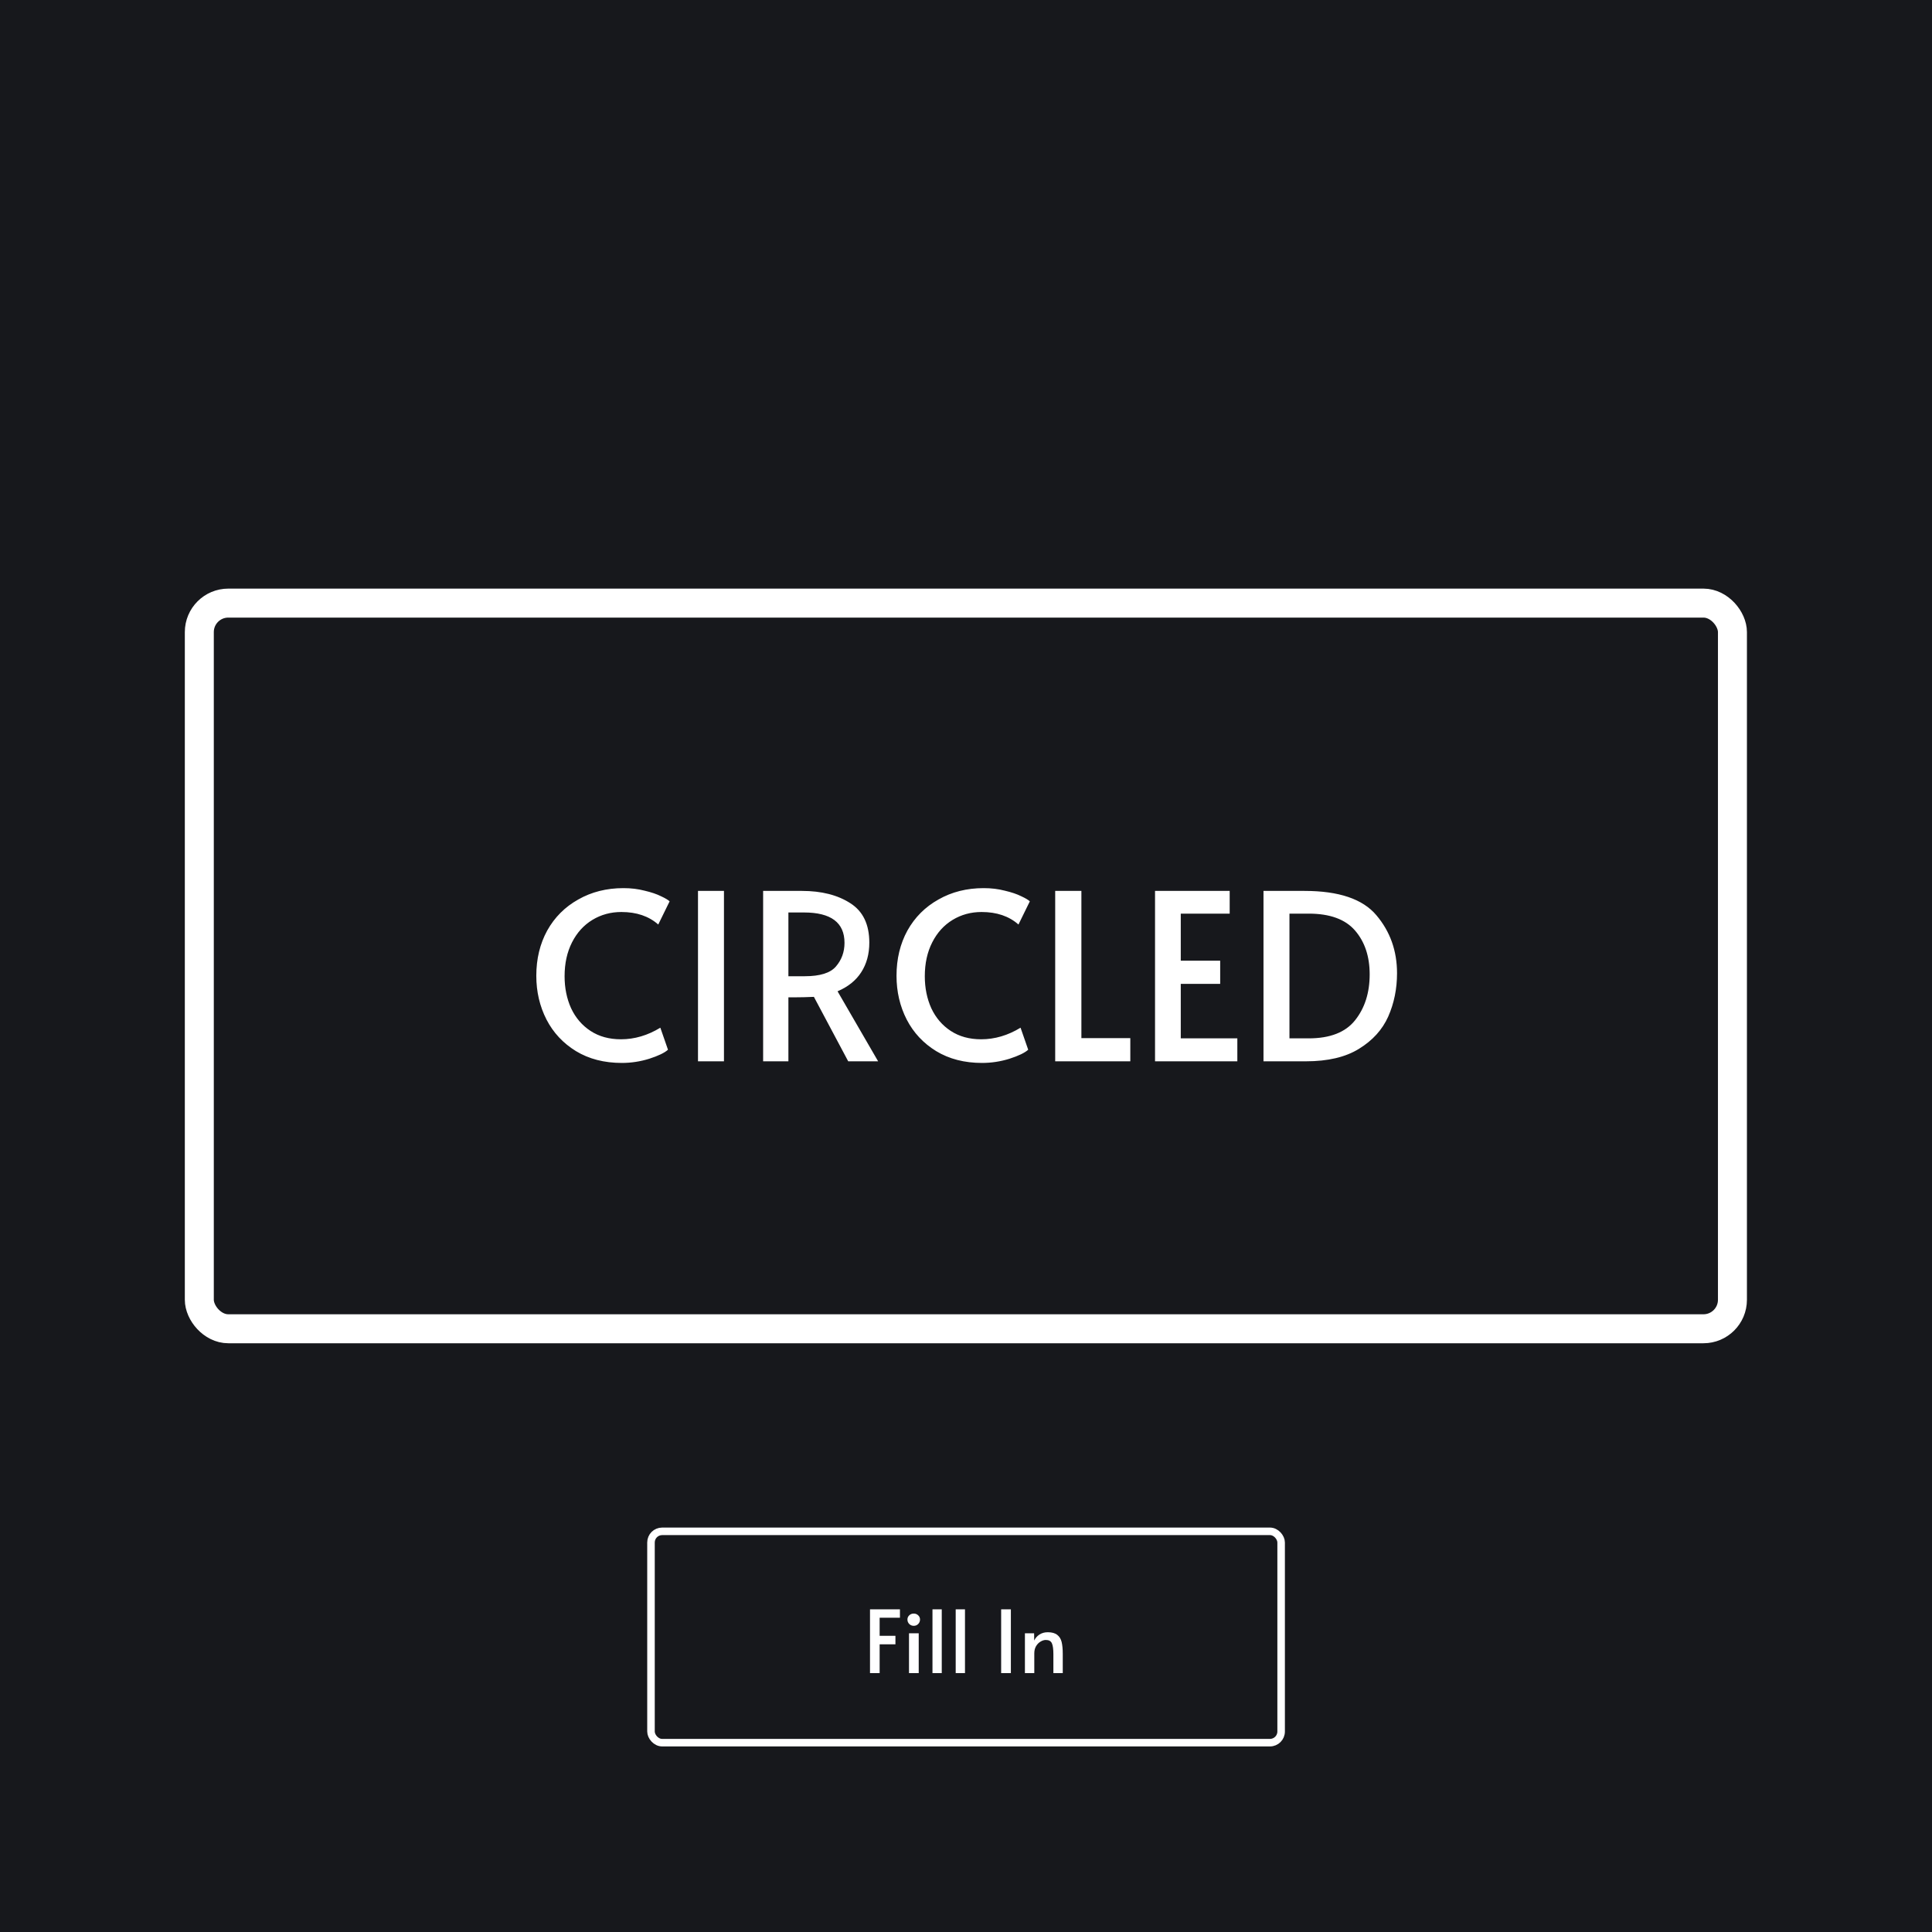 <svg width="3000" height="3000" viewBox="0 0 3000 3000" fill="none" xmlns="http://www.w3.org/2000/svg">
<rect id="background" width="3000" height="3000" fill="#17181C"/>
<rect id="border" x="309.5" y="936.5" width="2380.62" height="1126.8" rx="45" stroke="white" stroke-width="45"/>
<path id="text" d="M965.613 1650.52C938.253 1650.52 914.493 1644.4 894.333 1632.16C874.413 1619.92 859.173 1603.6 848.613 1583.2C838.053 1562.56 832.773 1539.88 832.773 1515.16C832.773 1489 838.413 1465.6 849.693 1444.96C861.213 1424.32 877.293 1408.24 897.933 1396.72C918.573 1384.96 941.973 1379.08 968.133 1379.08C979.893 1379.08 990.813 1380.4 1000.89 1383.04C1011.21 1385.44 1019.73 1388.32 1026.45 1391.68C1033.17 1394.8 1037.61 1397.44 1039.77 1399.6L1022.13 1435.6C1007.49 1422.64 988.413 1416.16 964.893 1416.16C948.333 1416.16 933.333 1420.24 919.893 1428.4C906.453 1436.56 895.893 1448.2 888.213 1463.32C880.533 1478.44 876.693 1495.96 876.693 1515.88C876.693 1534.12 880.053 1550.68 886.773 1565.56C893.733 1580.44 903.813 1592.2 917.013 1600.84C930.213 1609.48 945.933 1613.8 964.173 1613.8C985.293 1613.8 1005.69 1607.8 1025.37 1595.8L1037.25 1630C1031.97 1634.8 1022.25 1639.48 1008.09 1644.04C994.173 1648.36 980.013 1650.52 965.613 1650.52ZM1083.84 1383.4H1124.16V1648H1083.84V1383.4ZM1317.1 1648L1263.82 1547.92C1252.78 1548.4 1242.94 1548.64 1234.3 1548.64H1224.22V1648H1184.98V1383.4H1245.1C1275.58 1383.4 1300.66 1389.76 1320.34 1402.48C1340.02 1414.96 1349.86 1435.36 1349.86 1463.68C1349.86 1481.44 1345.66 1496.8 1337.26 1509.76C1329.1 1522.48 1316.86 1532.32 1300.54 1539.28L1363.54 1648H1317.1ZM1249.78 1515.88C1273.3 1515.88 1289.38 1510.84 1298.02 1500.76C1306.9 1490.44 1311.34 1478.2 1311.34 1464.04C1311.34 1432.6 1290.34 1416.88 1248.34 1416.88H1224.22V1515.88H1249.78ZM1524.95 1650.52C1497.59 1650.52 1473.83 1644.4 1453.67 1632.16C1433.75 1619.92 1418.51 1603.6 1407.95 1583.2C1397.39 1562.56 1392.11 1539.88 1392.11 1515.16C1392.11 1489 1397.75 1465.6 1409.03 1444.96C1420.55 1424.32 1436.63 1408.24 1457.27 1396.72C1477.91 1384.96 1501.31 1379.08 1527.47 1379.08C1539.23 1379.08 1550.15 1380.4 1560.23 1383.04C1570.55 1385.44 1579.07 1388.32 1585.79 1391.68C1592.51 1394.8 1596.95 1397.44 1599.11 1399.6L1581.47 1435.6C1566.83 1422.64 1547.75 1416.16 1524.23 1416.16C1507.67 1416.16 1492.67 1420.24 1479.23 1428.4C1465.79 1436.56 1455.23 1448.2 1447.55 1463.32C1439.87 1478.44 1436.03 1495.96 1436.03 1515.88C1436.03 1534.12 1439.39 1550.68 1446.11 1565.56C1453.07 1580.44 1463.15 1592.2 1476.35 1600.84C1489.55 1609.48 1505.27 1613.8 1523.51 1613.8C1544.63 1613.8 1565.03 1607.8 1584.71 1595.8L1596.59 1630C1591.31 1634.8 1581.59 1639.48 1567.43 1644.04C1553.51 1648.36 1539.35 1650.52 1524.95 1650.52ZM1638.5 1383.4H1679.18V1612H1755.14V1648H1638.5V1383.4ZM1793.53 1383.4H1909.45V1418.68H1833.49V1491.76H1894.69V1527.76H1833.49V1612.36H1921.33V1648H1793.53V1383.4ZM1961.94 1383.4H2025.66C2078.94 1383.4 2116.14 1396 2137.26 1421.2C2158.62 1446.4 2169.3 1476.4 2169.3 1511.2C2169.3 1535.44 2164.74 1557.88 2155.62 1578.52C2146.5 1598.92 2131.38 1615.6 2110.26 1628.56C2089.38 1641.52 2061.9 1648 2027.82 1648H1961.94V1383.4ZM2032.14 1612.36C2065.26 1612.36 2089.26 1603 2104.14 1584.28C2119.26 1565.32 2126.82 1541.56 2126.82 1513C2126.82 1485.16 2119.26 1462.48 2104.14 1444.96C2089.02 1427.44 2065.02 1418.68 2032.14 1418.68H2002.26V1612.36H2032.14Z" fill="white"/>
<rect x="1010.85" y="2377.85" width="978.48" height="328.14" rx="17.31" stroke="white" stroke-width="11.7"/>
<path d="M1350.94 2498.95H1397.43V2512.02H1365.9V2540.05H1390.43V2553.26H1365.9V2598H1350.94V2498.95ZM1411.48 2536.15H1426.58V2598H1411.48V2536.15ZM1418.9 2524.56C1416.11 2524.56 1413.78 2523.61 1411.89 2521.73C1410 2519.84 1409.06 2517.5 1409.06 2514.72C1409.06 2512.2 1410 2510.05 1411.89 2508.25C1413.78 2506.45 1416.11 2505.55 1418.9 2505.55C1421.59 2505.55 1423.88 2506.45 1425.77 2508.25C1427.66 2510.05 1428.6 2512.2 1428.6 2514.72C1428.6 2517.5 1427.66 2519.84 1425.77 2521.73C1423.97 2523.61 1421.68 2524.56 1418.9 2524.56ZM1447.94 2498.95H1462.36V2598H1447.94V2498.95ZM1484 2498.95H1498.42V2598H1484V2498.95ZM1554.57 2498.95H1569.67V2598H1554.57V2498.95ZM1591.49 2536.15H1605.77L1605.91 2547.46C1607.62 2543.69 1610.31 2540.59 1613.99 2538.17C1617.68 2535.74 1621.99 2534.53 1626.93 2534.53C1633.31 2534.53 1638.21 2535.88 1641.62 2538.57C1645.03 2541.18 1647.33 2544.86 1648.49 2549.62C1649.66 2554.38 1650.25 2560.58 1650.25 2568.22V2598H1635.69V2568.62C1635.69 2560.81 1634.93 2555.19 1633.4 2551.78C1631.87 2548.27 1628.73 2546.52 1623.97 2546.52C1621.27 2546.52 1618.53 2547.38 1615.75 2549.08C1612.96 2550.7 1610.63 2553.08 1608.74 2556.22C1606.94 2559.37 1606.04 2563.05 1606.04 2567.27V2598H1591.49V2536.15Z" fill="white"/>
</svg>
